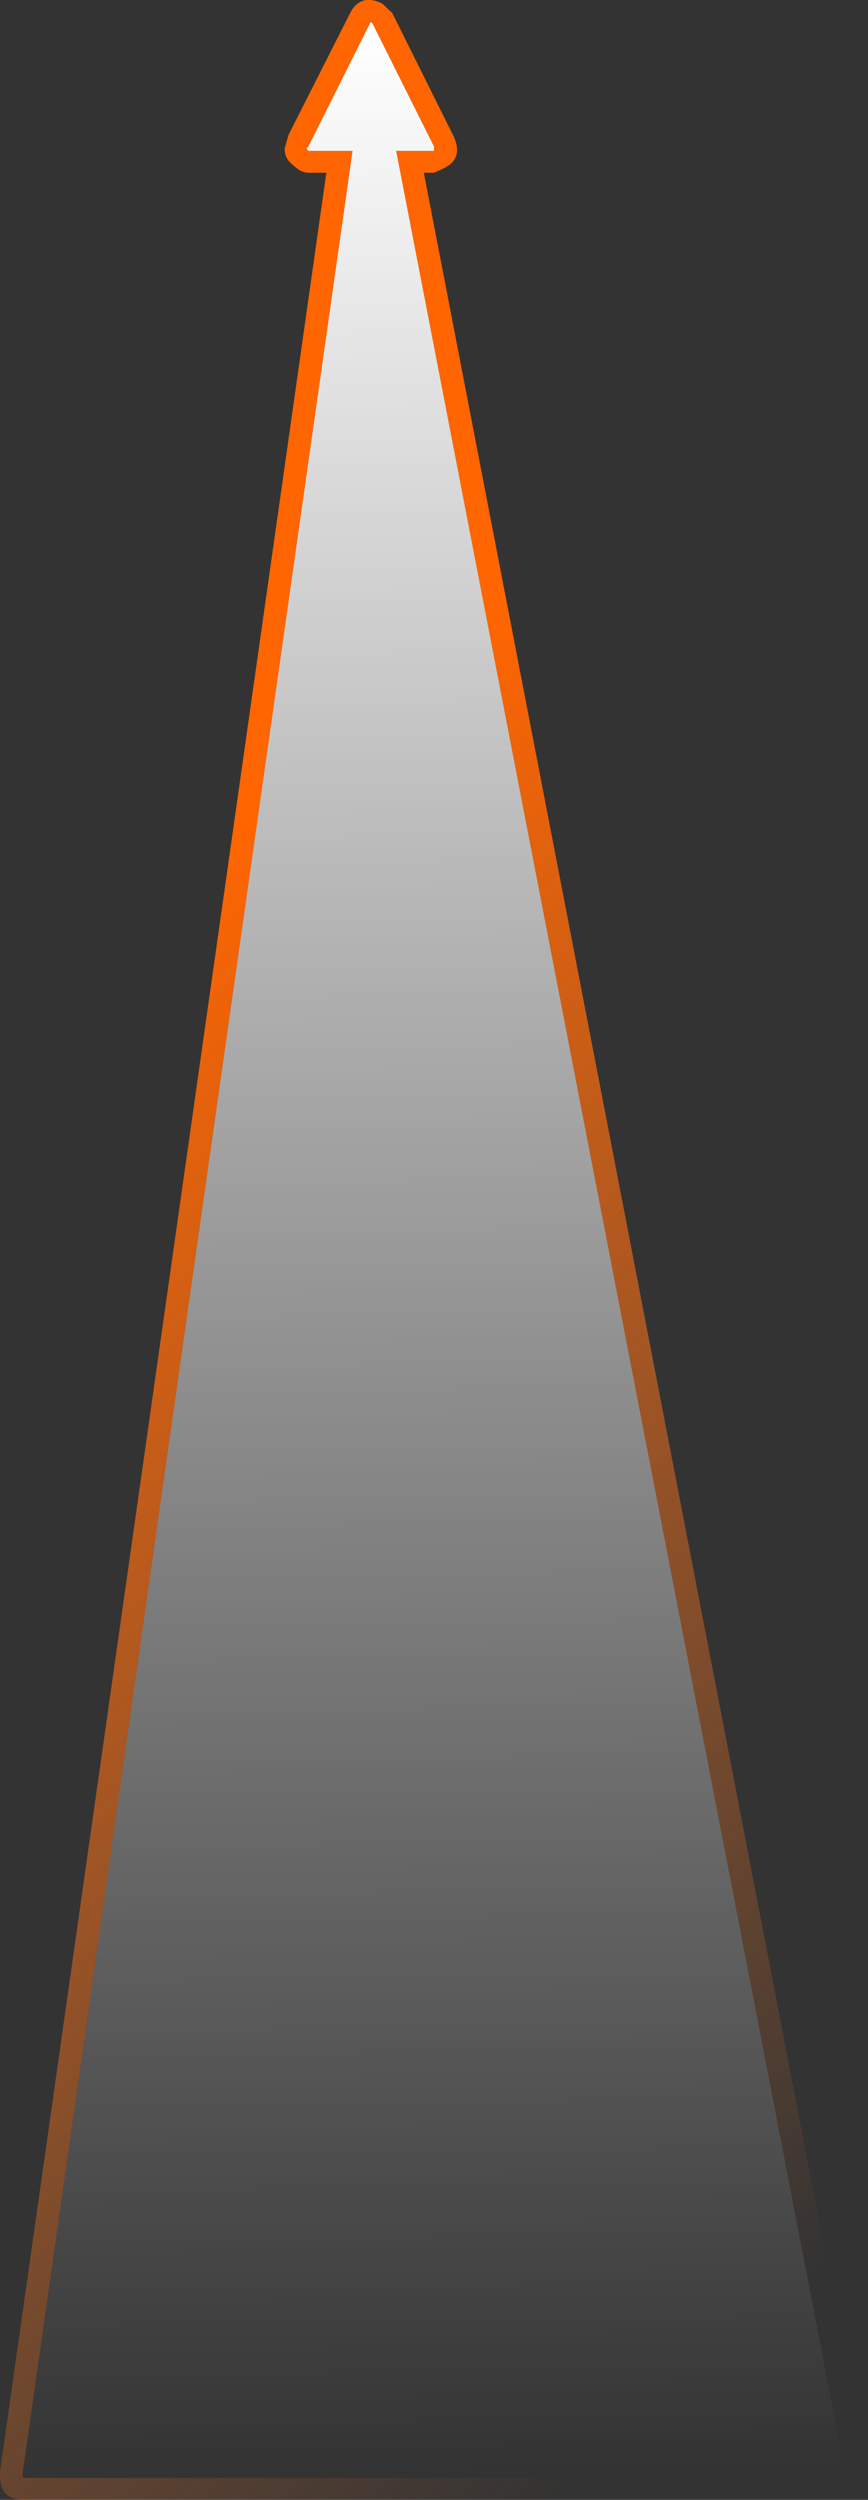 <?xml version="1.0" encoding="UTF-8" standalone="no"?>
<svg xmlns:ffdec="https://www.free-decompiler.com/flash" xmlns:xlink="http://www.w3.org/1999/xlink" ffdec:objectType="shape" height="257.6px" width="89.5px" xmlns="http://www.w3.org/2000/svg">
  <rect width="100%" height="100%" fill="#333333" stroke="none"/>
  <g transform="matrix(1.0, 0.0, 0.0, 1.0, 44.75, 128.8)">
    <path d="M-4.3 -127.45 L2.05 -114.7 Q3.05 -112.45 1.0 -111.45 L0.0 -111.0 -1.05 -111.0 44.7 125.9 Q45.1 128.35 42.65 128.8 L-42.25 128.8 Q-44.75 128.8 -44.75 126.3 L-44.75 125.9 -11.1 -111.0 -12.95 -111.0 Q-13.75 -111.0 -14.6 -111.85 -15.4 -112.45 -15.4 -113.5 L-15.0 -114.9 -8.65 -127.45 Q-7.6 -129.5 -5.35 -128.45 L-4.3 -127.45 M-6.6 -126.4 L-12.95 -113.7 -13.15 -113.5 -12.95 -113.25 -8.4 -113.25 -42.45 126.3 -42.25 126.55 42.25 126.55 42.45 126.3 -3.9 -113.25 0.0 -113.25 0.0 -113.7 -6.35 -126.4 Q-6.6 -126.6 -6.6 -126.4" fill="url(#gradient0)" fill-rule="evenodd" stroke="none"/>
    <path d="M-6.6 -126.4 Q-6.6 -126.6 -6.35 -126.4 L0.0 -113.7 0.0 -113.25 -3.9 -113.25 42.45 126.3 42.25 126.55 -42.25 126.55 -42.45 126.3 -8.4 -113.25 -12.95 -113.25 -13.15 -113.5 -12.95 -113.7 -6.6 -126.4" fill="url(#gradient1)" fill-rule="evenodd" stroke="none"/>
  </g>
  <defs>
    <linearGradient gradientTransform="matrix(-0.06, -0.071, 0.119, -0.102, 10.25, 30.4)" gradientUnits="userSpaceOnUse" id="gradient0" spreadMethod="pad" x1="-819.2" x2="819.2">
      <stop offset="0.0" stop-color="#ff812f" stop-opacity="0.0"/>
      <stop offset="1.0" stop-color="#ff6500"/>
    </linearGradient>
    <linearGradient gradientTransform="matrix(-0.002, -0.154, 0.154, -0.002, -0.05, 0.05)" gradientUnits="userSpaceOnUse" id="gradient1" spreadMethod="pad" x1="-819.2" x2="819.2">
      <stop offset="0.0" stop-color="#ffffff" stop-opacity="0.0"/>
      <stop offset="1.0" stop-color="#ffffff"/>
    </linearGradient>
  </defs>
</svg>
